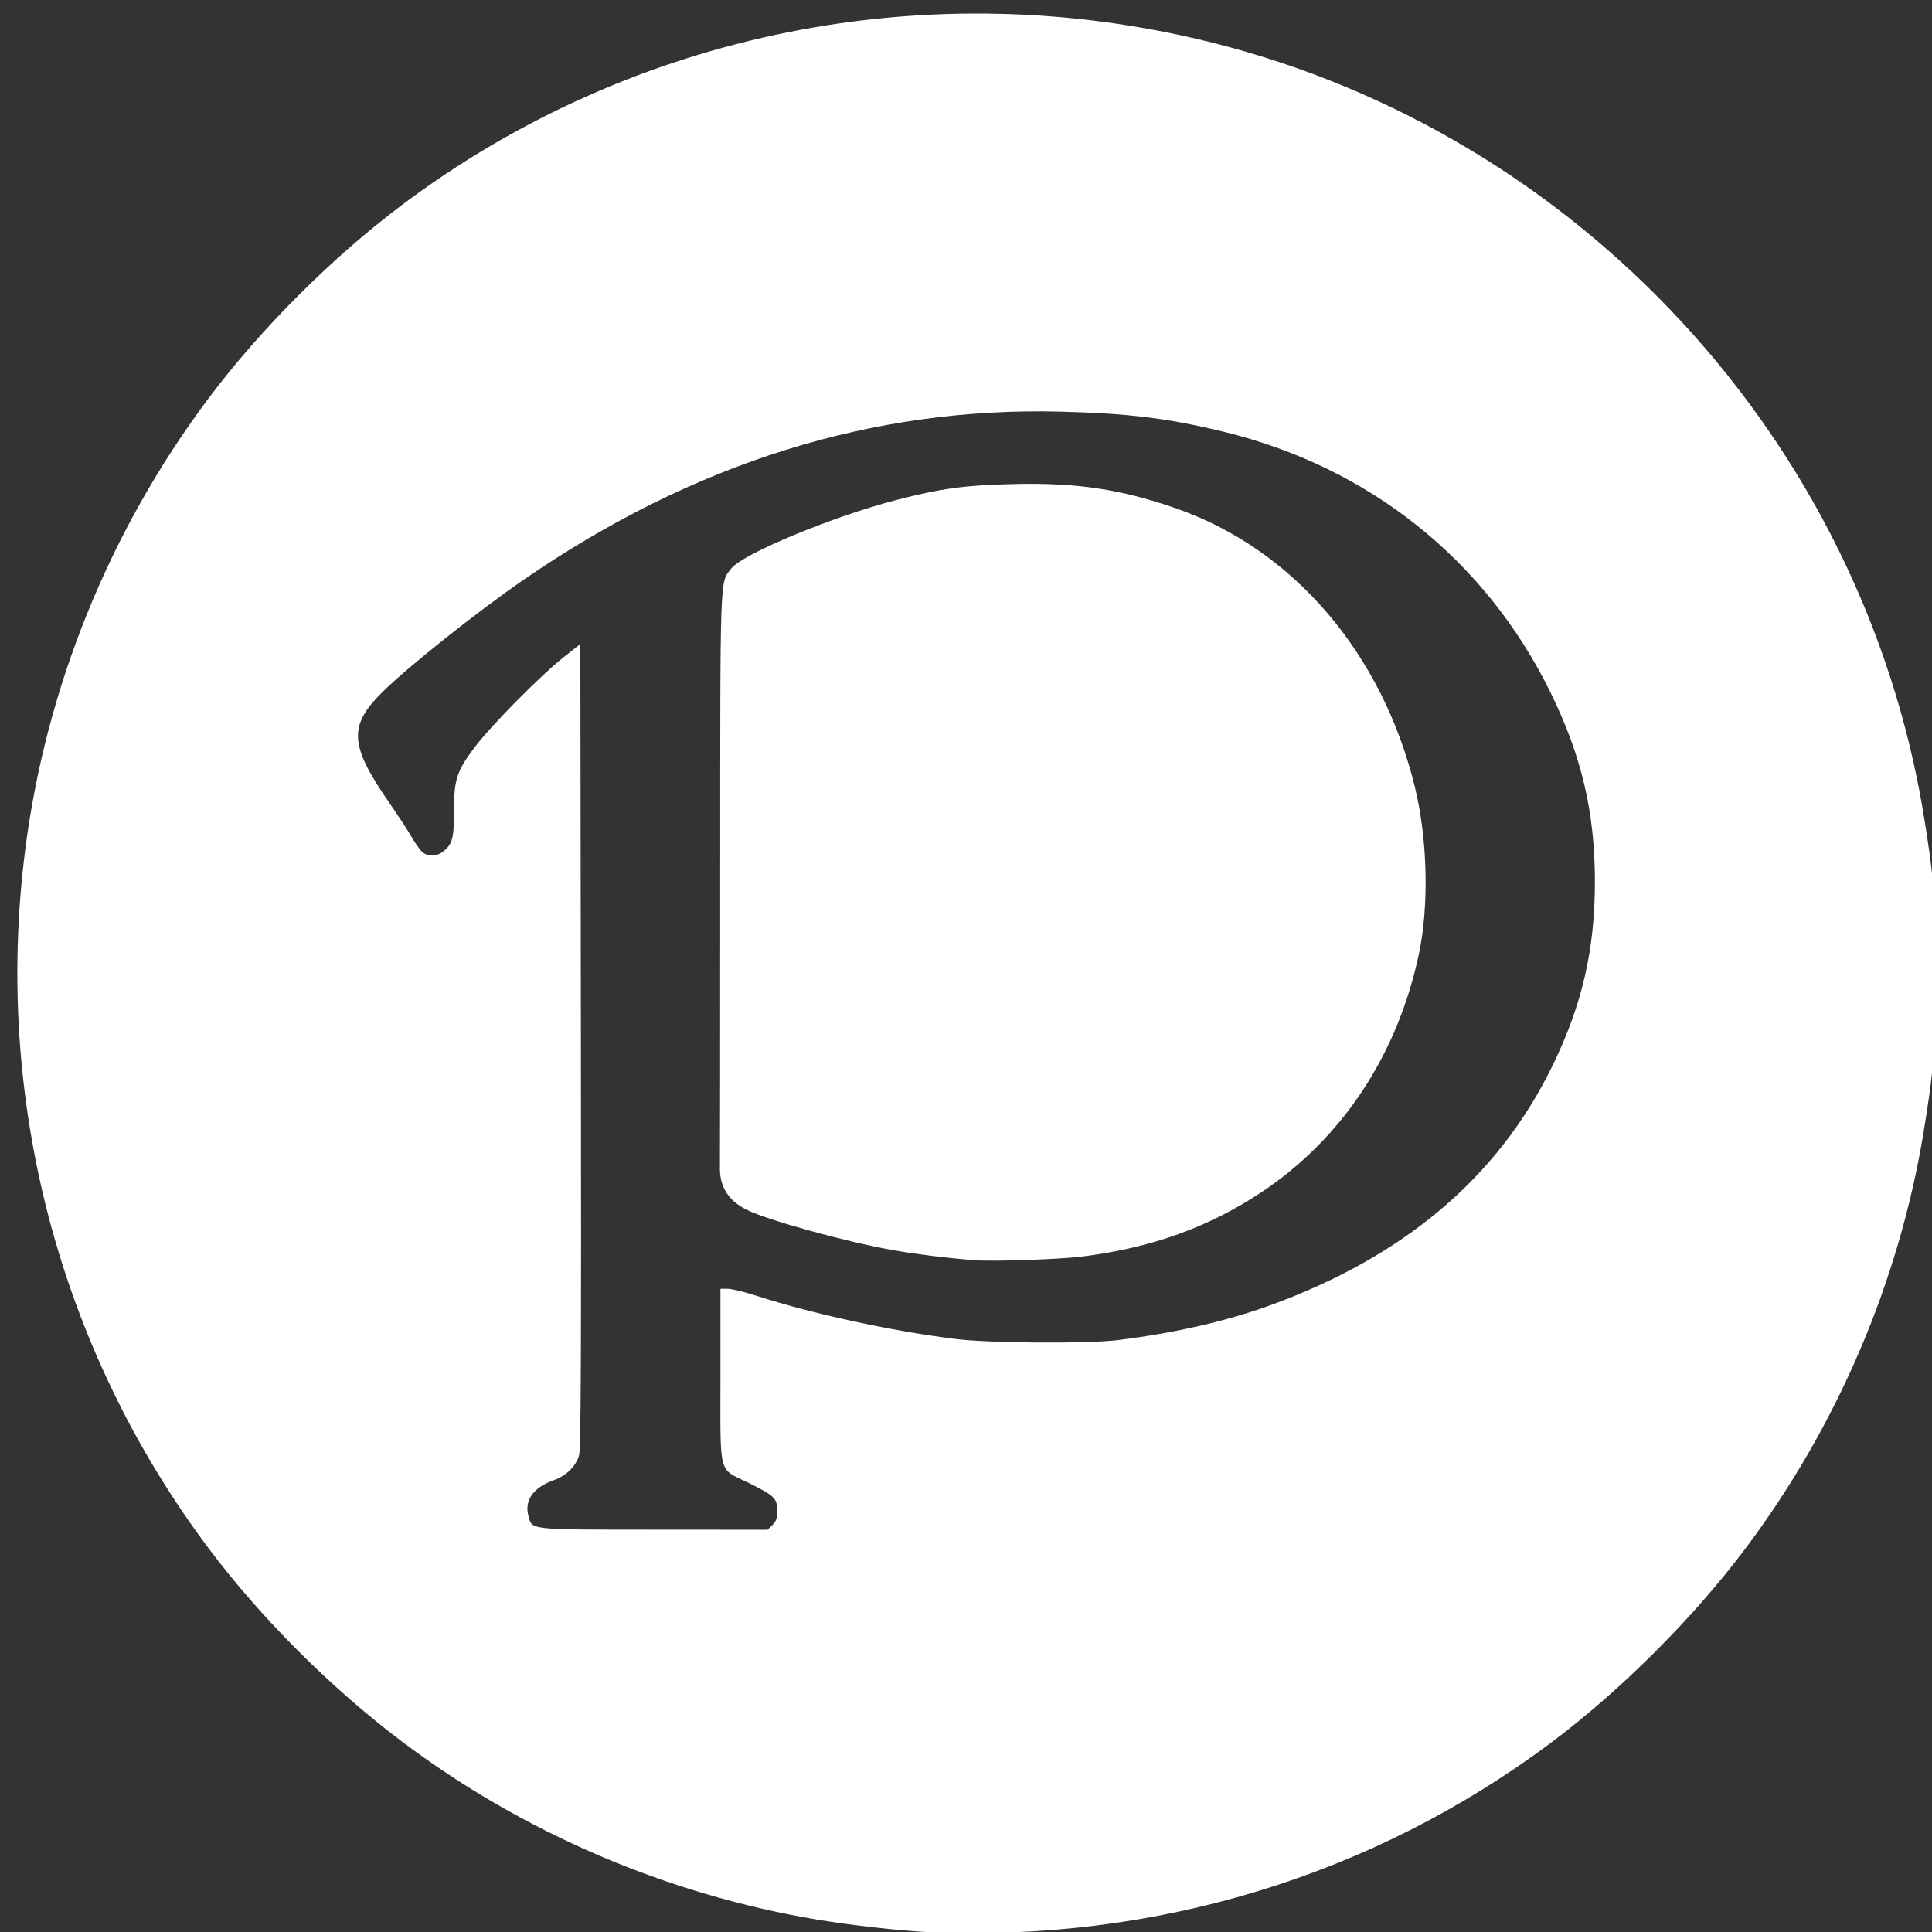 <svg width="52" height="52" viewBox="0 0 52 52" fill="none" xmlns="http://www.w3.org/2000/svg">
<rect x="0" y="0" width="52" height="52" fill="#333333" stroke="none"/>
<g clip-path="url(#clip0_32_10)">
<path d="M24.928 52C24.219 51.967 22.866 51.813 21.988 51.666C17.949 50.988 14.069 49.324 10.821 46.876C8.907 45.433 7.027 43.554 5.616 41.674C1.593 36.31 -0.173 29.599 0.675 22.9C1.232 18.504 2.947 14.277 5.616 10.718C7.023 8.843 8.934 6.933 10.821 5.515C17.032 0.849 25.039 -0.755 32.627 1.147C42.513 3.625 50.102 11.848 51.768 21.886C52.049 23.579 52.106 24.312 52.106 26.196C52.106 28.08 52.049 28.813 51.768 30.506C51.101 34.527 49.445 38.39 46.982 41.674C45.574 43.551 43.625 45.498 41.751 46.901C36.936 50.504 31.054 52.287 24.928 52ZM20.791 41.044C20.893 40.941 20.92 40.86 20.92 40.657C20.92 40.329 20.841 40.253 20.145 39.91C19.319 39.504 19.391 39.777 19.391 37.026V34.687H19.584C19.689 34.687 20.04 34.772 20.361 34.876C21.852 35.36 23.988 35.824 25.719 36.039C26.627 36.153 29.275 36.17 30.096 36.068C31.6 35.882 33.008 35.56 34.172 35.138C37.792 33.825 40.317 31.687 41.777 28.701C42.585 27.047 42.928 25.562 42.927 23.718C42.925 21.856 42.569 20.343 41.728 18.629C39.983 15.072 36.85 12.574 32.944 11.623C31.447 11.258 30.379 11.126 28.54 11.079C23.494 10.95 18.672 12.457 14.117 15.588C12.852 16.457 10.97 17.954 10.285 18.635C9.373 19.541 9.406 20.058 10.479 21.608C10.71 21.942 10.984 22.363 11.089 22.544C11.193 22.726 11.33 22.91 11.391 22.953C11.549 23.064 11.758 23.051 11.923 22.922C12.175 22.723 12.219 22.566 12.219 21.858C12.219 20.983 12.287 20.764 12.761 20.132C13.203 19.542 14.534 18.193 15.172 17.688L15.62 17.333L15.635 28.133C15.646 36.395 15.635 38.986 15.587 39.163C15.505 39.461 15.245 39.719 14.905 39.839C14.356 40.033 14.109 40.381 14.222 40.8C14.325 41.183 14.193 41.169 17.613 41.171L20.661 41.173L20.791 41.044ZM26.194 33.917C25.391 33.849 24.705 33.764 24.058 33.651C22.803 33.434 20.643 32.838 20.088 32.557C19.59 32.304 19.36 31.928 19.377 31.39C19.38 31.274 19.384 27.762 19.384 23.586C19.386 15.32 19.372 15.706 19.679 15.304C19.98 14.909 22.411 13.9 24.131 13.456C25.334 13.145 25.983 13.057 27.301 13.028C28.992 12.99 30.158 13.165 31.641 13.678C34.802 14.773 37.208 17.582 38.086 21.202C38.422 22.587 38.465 24.363 38.193 25.661C37.625 28.368 36.137 30.631 33.972 32.075C32.552 33.024 31.009 33.581 29.147 33.817C28.515 33.898 26.69 33.959 26.194 33.917H26.194Z" fill="white"/>
</g>
<defs>
<clipPath id="clip0_32_10">
<rect width="52" height="52" fill="white"/>
</clipPath>
</defs>
</svg>
